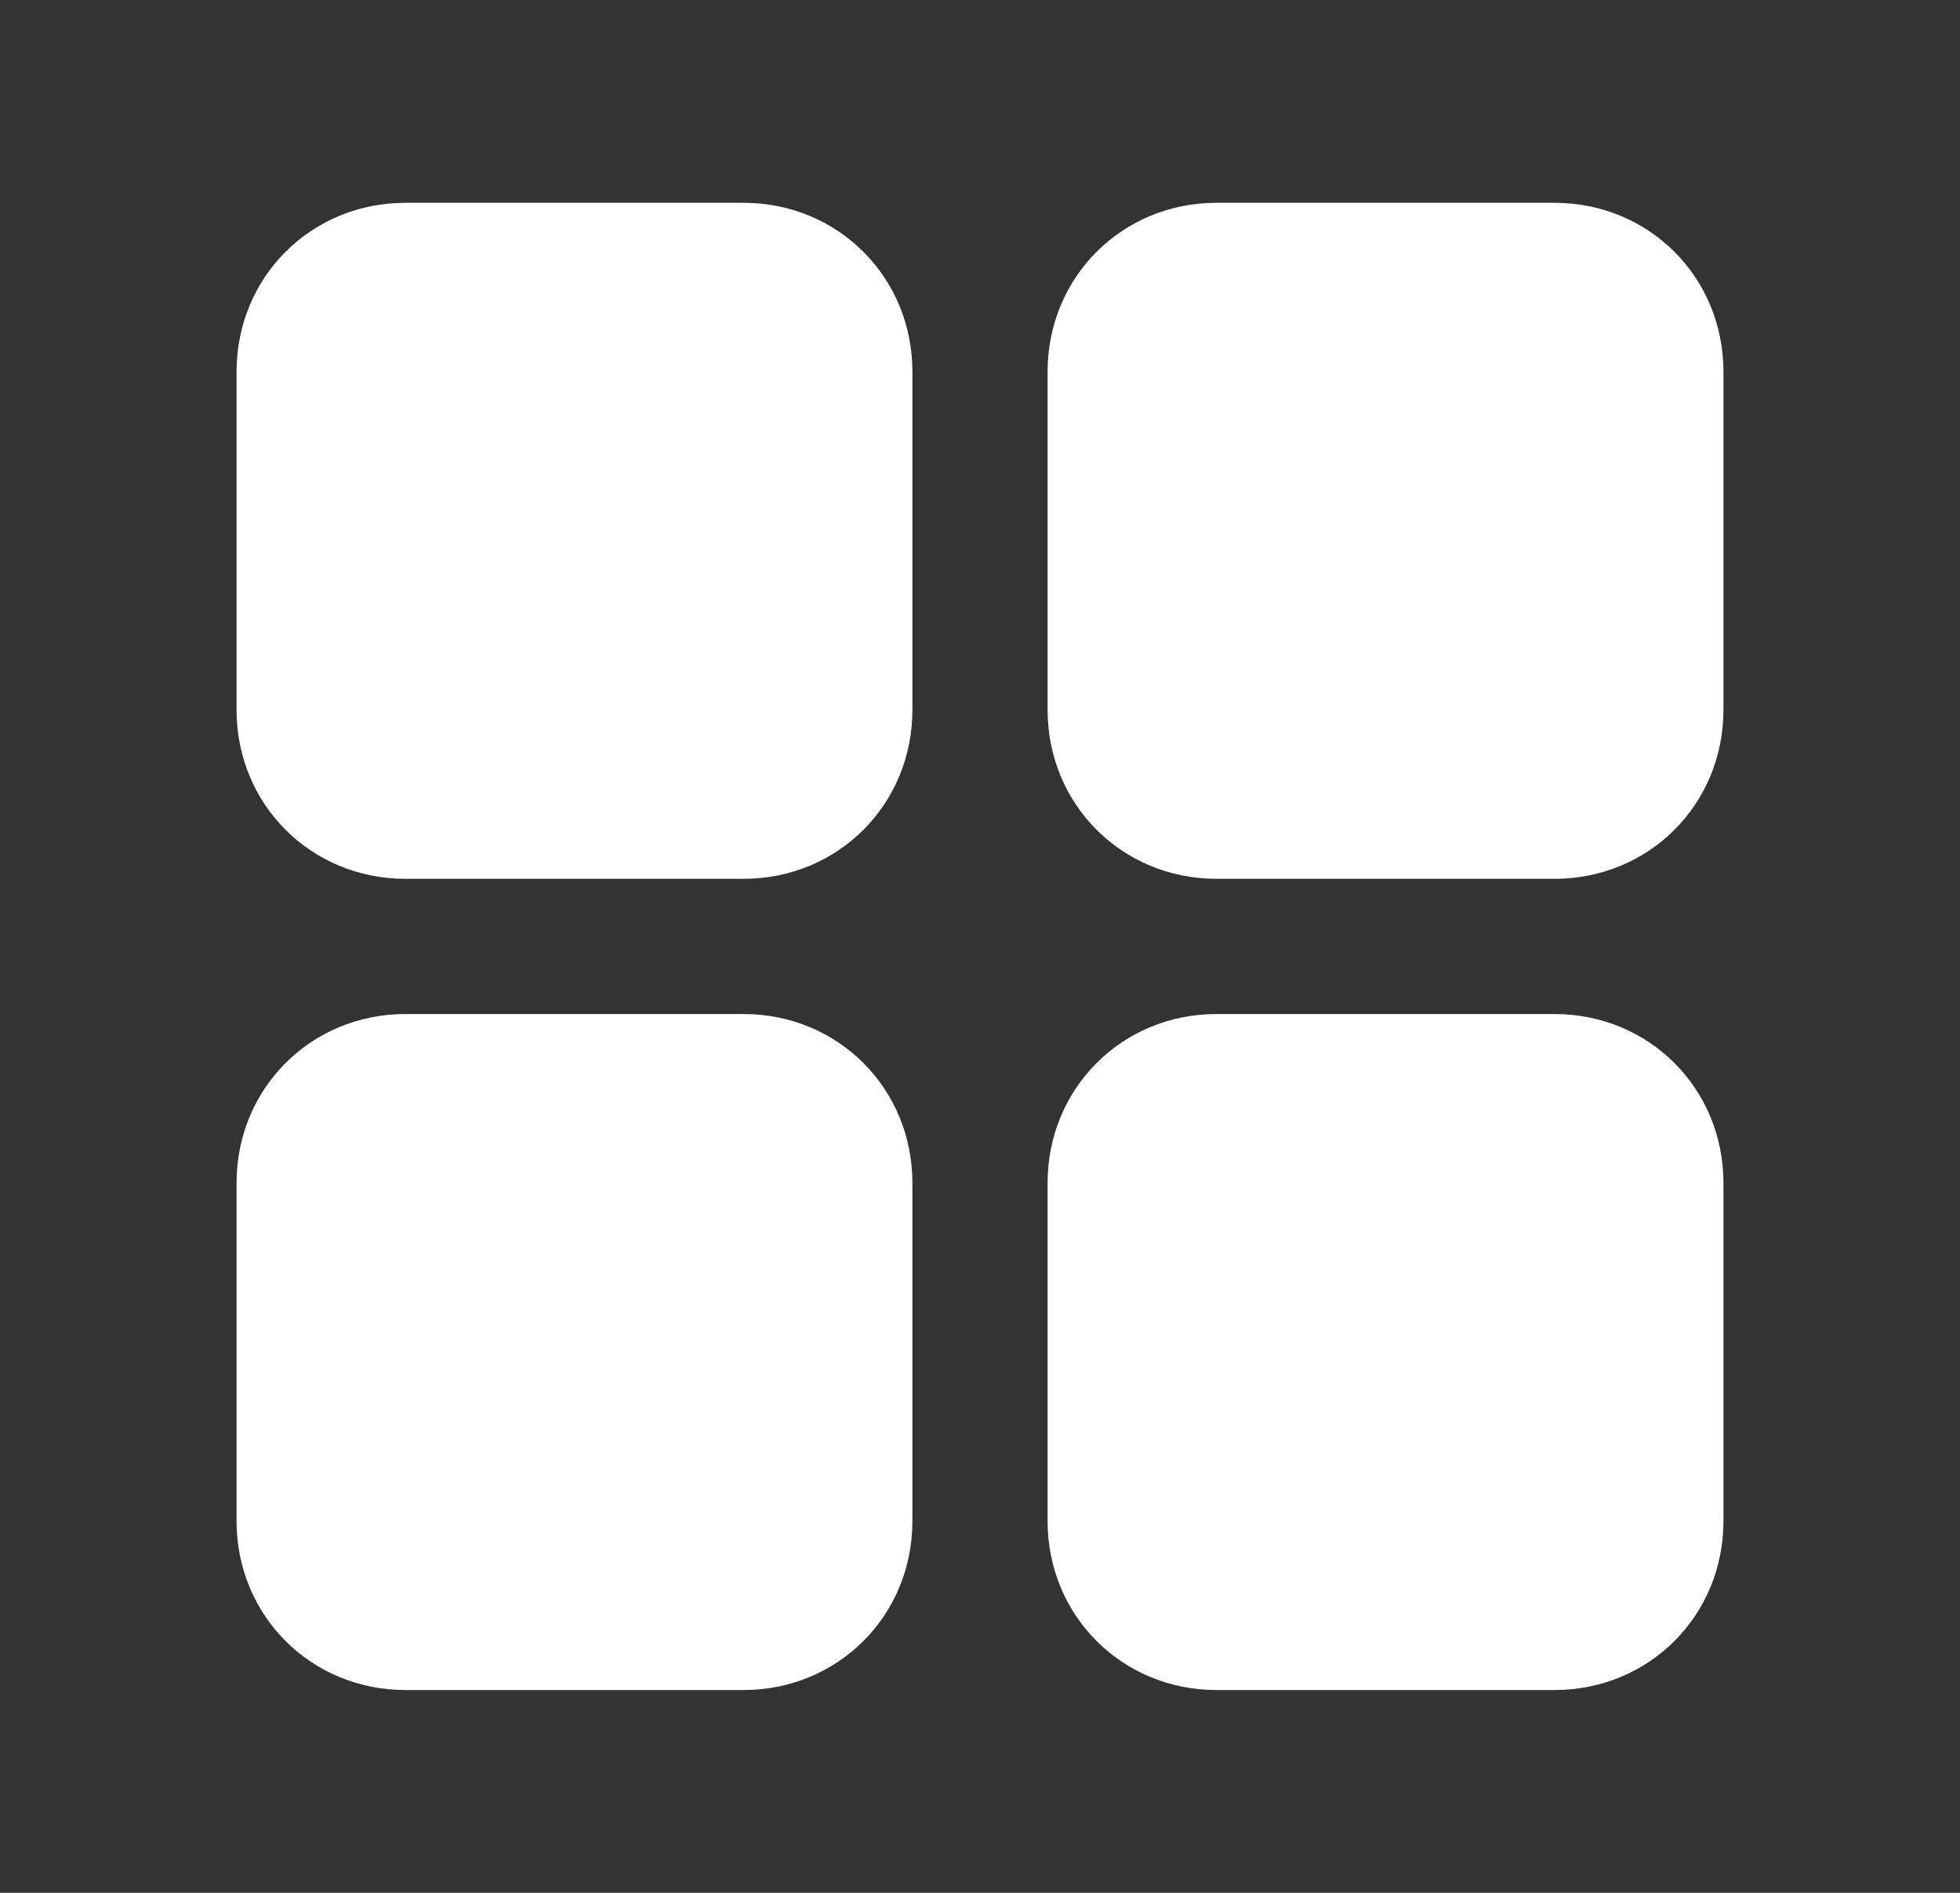 <svg width="29" height="28" viewBox="0 0 29 28" fill="none" xmlns="http://www.w3.org/2000/svg">
<rect x="0" y="0" width="29" height="28" fill="#333333" stroke="none"/>
<path d="M25.5 17.5V22.5C25.5 23.9 24.4 25 23 25H18C16.6 25 15.5 23.9 15.5 22.5V17.5C15.5 16.1 16.6 15 18 15H23C24.4 15 25.5 16.1 25.5 17.5ZM11 15H6C4.6 15 3.5 16.1 3.5 17.5V22.5C3.5 23.9 4.6 25 6 25H11C12.4 25 13.5 23.9 13.5 22.5V17.5C13.5 16.1 12.4 15 11 15ZM23 3H18C16.6 3 15.5 4.1 15.5 5.5V10.5C15.5 11.9 16.6 13 18 13H23C24.4 13 25.5 11.9 25.5 10.5V5.5C25.5 4.1 24.4 3 23 3ZM11 3H6C4.6 3 3.5 4.1 3.5 5.5V10.5C3.5 11.9 4.6 13 6 13H11C12.4 13 13.5 11.9 13.5 10.5V5.5C13.5 4.1 12.4 3 11 3Z" fill="white"/>
</svg>
